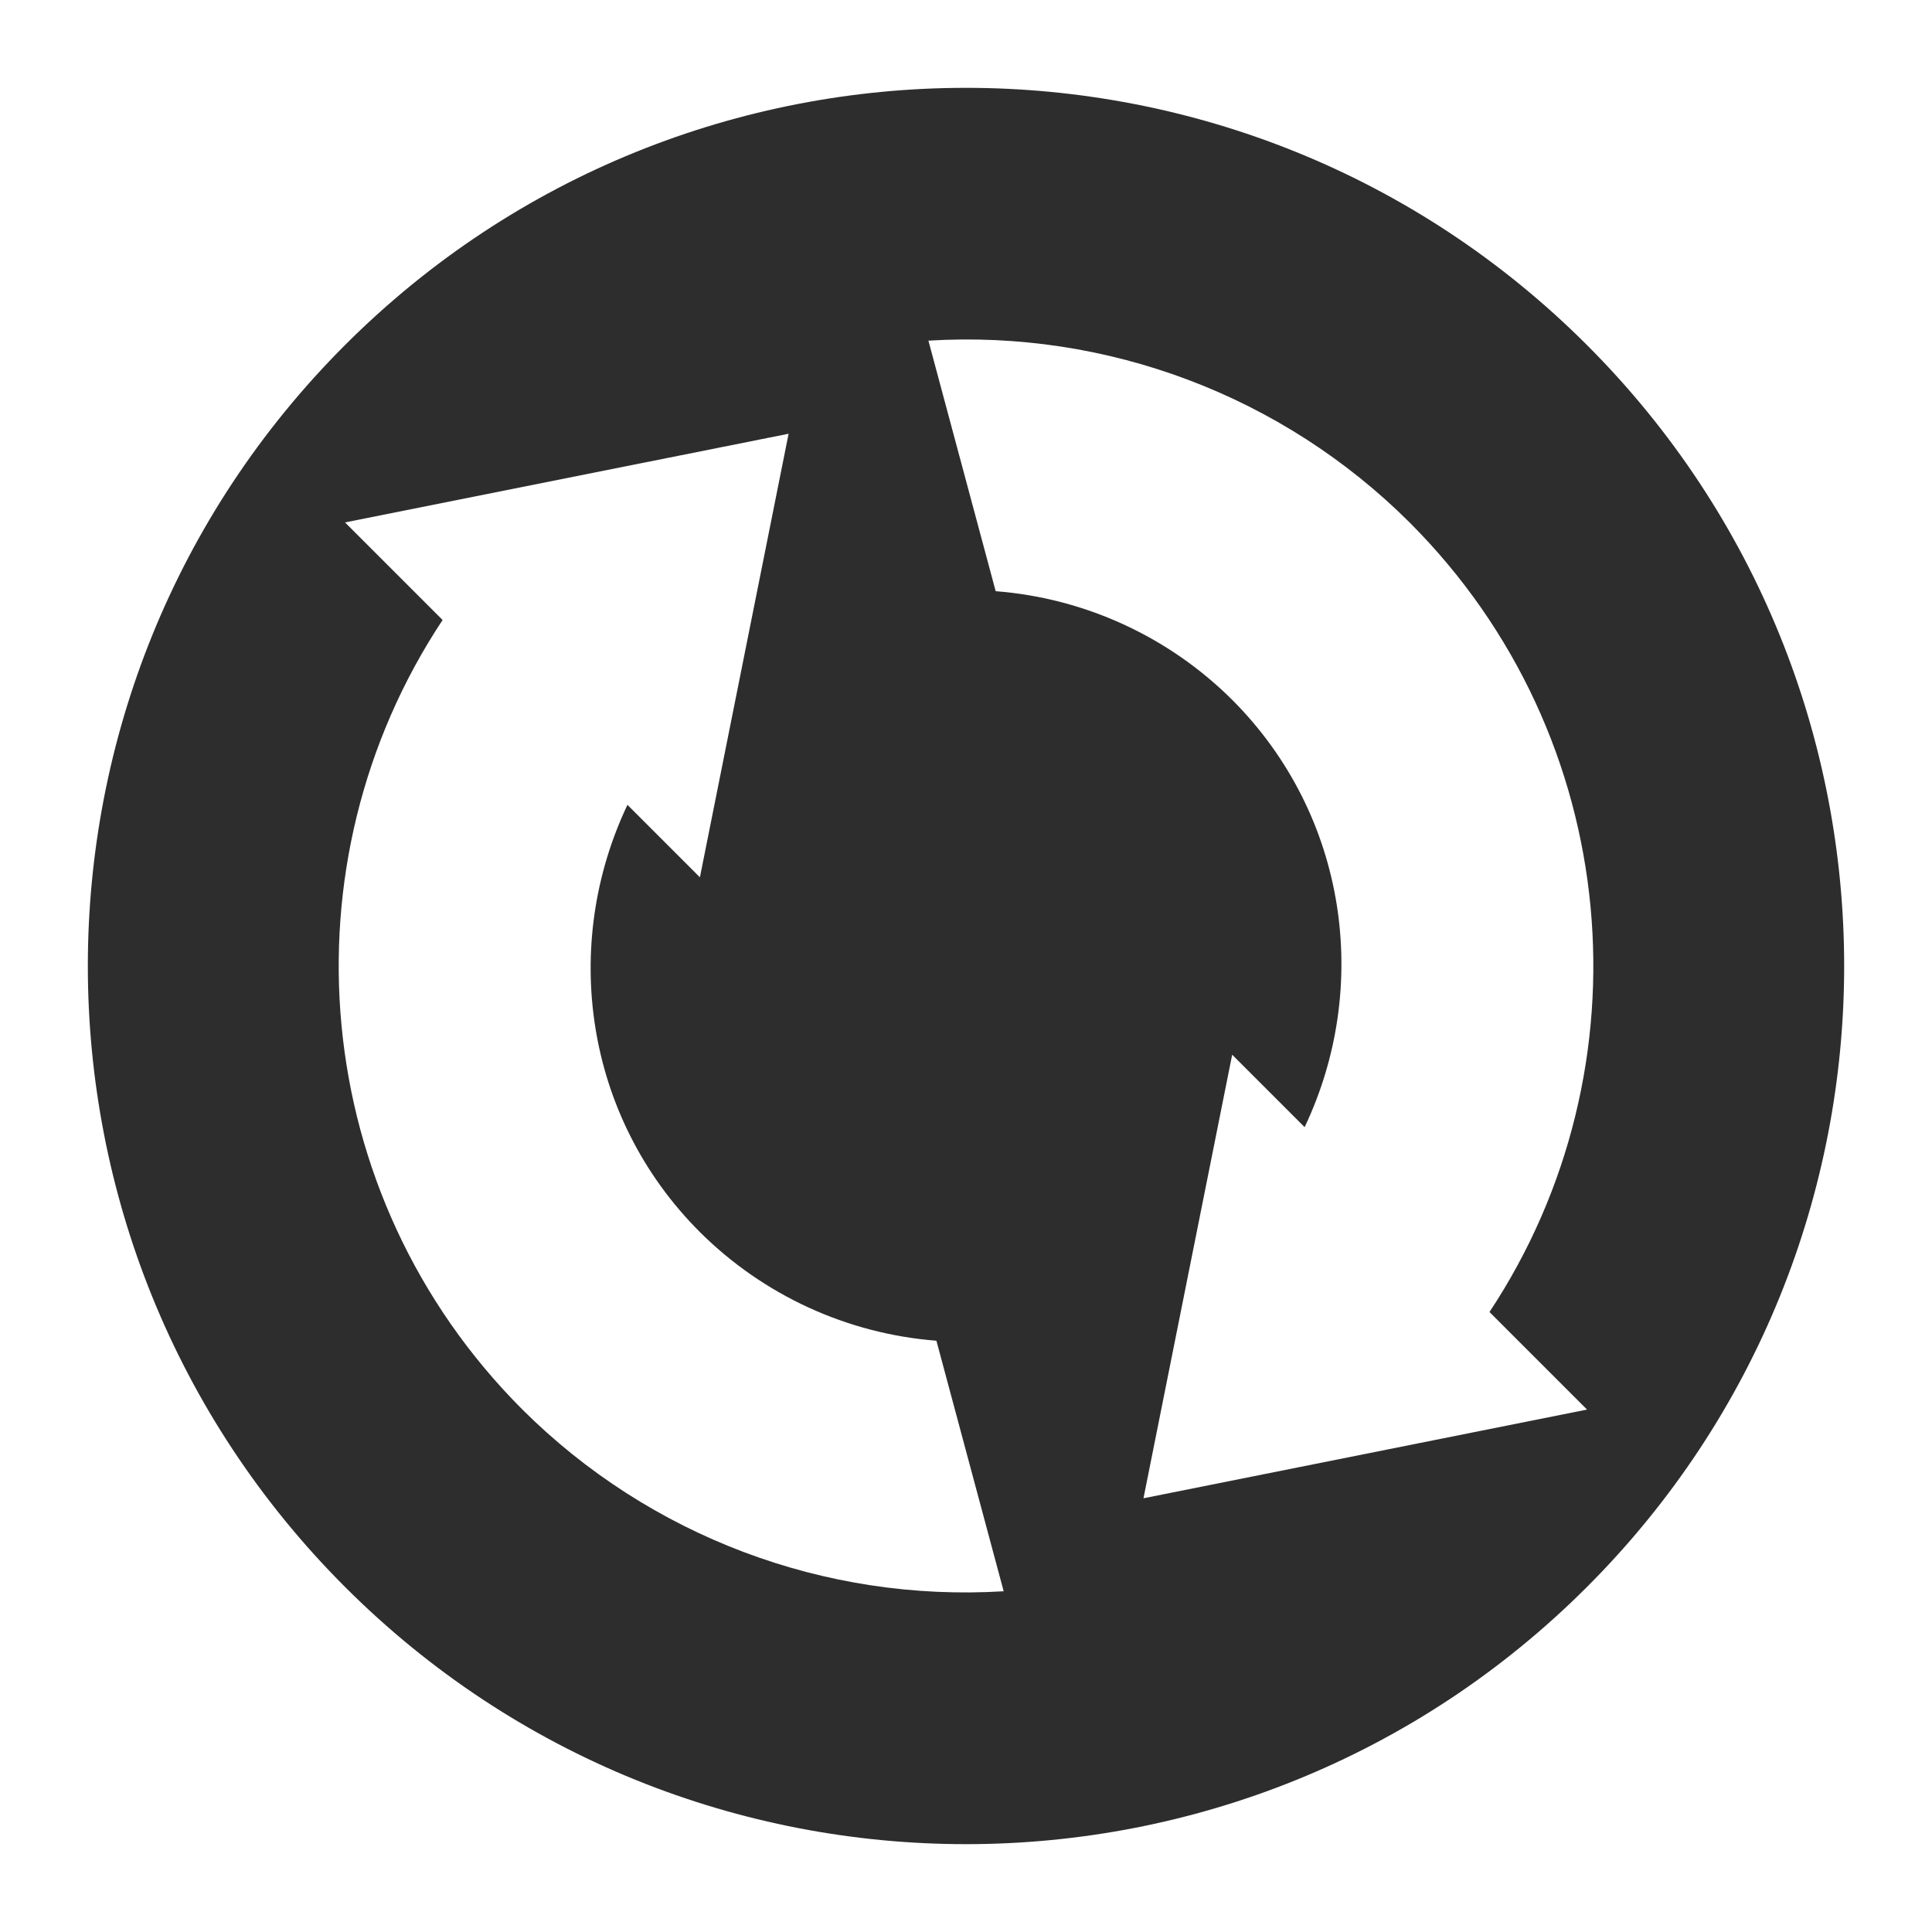 <?xml version="1.0" encoding="UTF-8" standalone="no"?>
<svg
   xmlns:dc="http://purl.org/dc/elements/1.1/"
   xmlns:cc="http://creativecommons.org/ns#"
   xmlns:rdf="http://www.w3.org/1999/02/22-rdf-syntax-ns#"
   xmlns:svg="http://www.w3.org/2000/svg"
   xmlns="http://www.w3.org/2000/svg"
   xmlns:sodipodi="http://sodipodi.sourceforge.net/DTD/sodipodi-0.dtd"
   xmlns:inkscape="http://www.inkscape.org/namespaces/inkscape"
   width="22"
   height="22"
   version="1.1"
   id="svg7"
   sodipodi:docname="btsync-gui-5.svg"
   inkscape:version="0.92.3 (2405546, 2018-03-11)">
  <sodipodi:namedview
     pagecolor="#ffffff"
     bordercolor="#666666"
     borderopacity="1"
     objecttolerance="10"
     gridtolerance="10"
     guidetolerance="10"
     inkscape:pageopacity="0"
     inkscape:pageshadow="2"
     inkscape:window-width="1366"
     inkscape:window-height="718"
     id="namedview9"
     showgrid="false"
     inkscape:zoom="11.313708"
     inkscape:cx="14.934289"
     inkscape:cy="13.753418"
     inkscape:window-x="0"
     inkscape:window-y="25"
     inkscape:window-maximized="1"
     inkscape:current-layer="svg7" />
  <defs
     id="defs3">
    <style
       id="current-color-scheme"
       type="text/css">
   .ColorScheme-Text { color:#d3dae3; } .ColorScheme-Highlight { color:#5294e2; }
  </style>
  </defs>
  <path
     style="color:#d3dae3;fill:#2d2d2d;fill-opacity:1;stroke-width:1.429"
     class="ColorScheme-Text"
     d="m 18.071,3.929 c -3.905,-3.905 -10.237,-3.905 -14.142,1e-7 -3.905,3.905 -3.905,10.237 -2e-7,14.142 3.905,3.905 10.237,3.905 14.142,-10e-7 3.905,-3.905 3.905,-10.237 -1e-6,-14.142 z m -2.02,2.02 c 2.444,2.444 2.747,6.217 0.91,8.991 l 1.111,1.111 -5.051,1.01 1.01,-5.051 0.825,0.825 C 15.613,11.243 15.348,9.287 14.031,7.969 13.309,7.25 12.354,6.811 11.338,6.732 L 10.572,3.879 c 2.038,-0.125 4.032,0.628 5.479,2.07 z M 8.98,4.939 7.97,9.99 7.145,9.165 c -0.757,1.592 -0.493,3.548 0.825,4.865 0.722,0.719 1.677,1.158 2.693,1.237 l 0.766,2.853 C 9.39,18.245 7.396,17.492 5.949,16.051 3.506,13.607 3.202,9.833 5.04,7.06 L 3.929,5.949 Z"
     id="path5"
     inkscape:connector-curvature="0" />
</svg>
